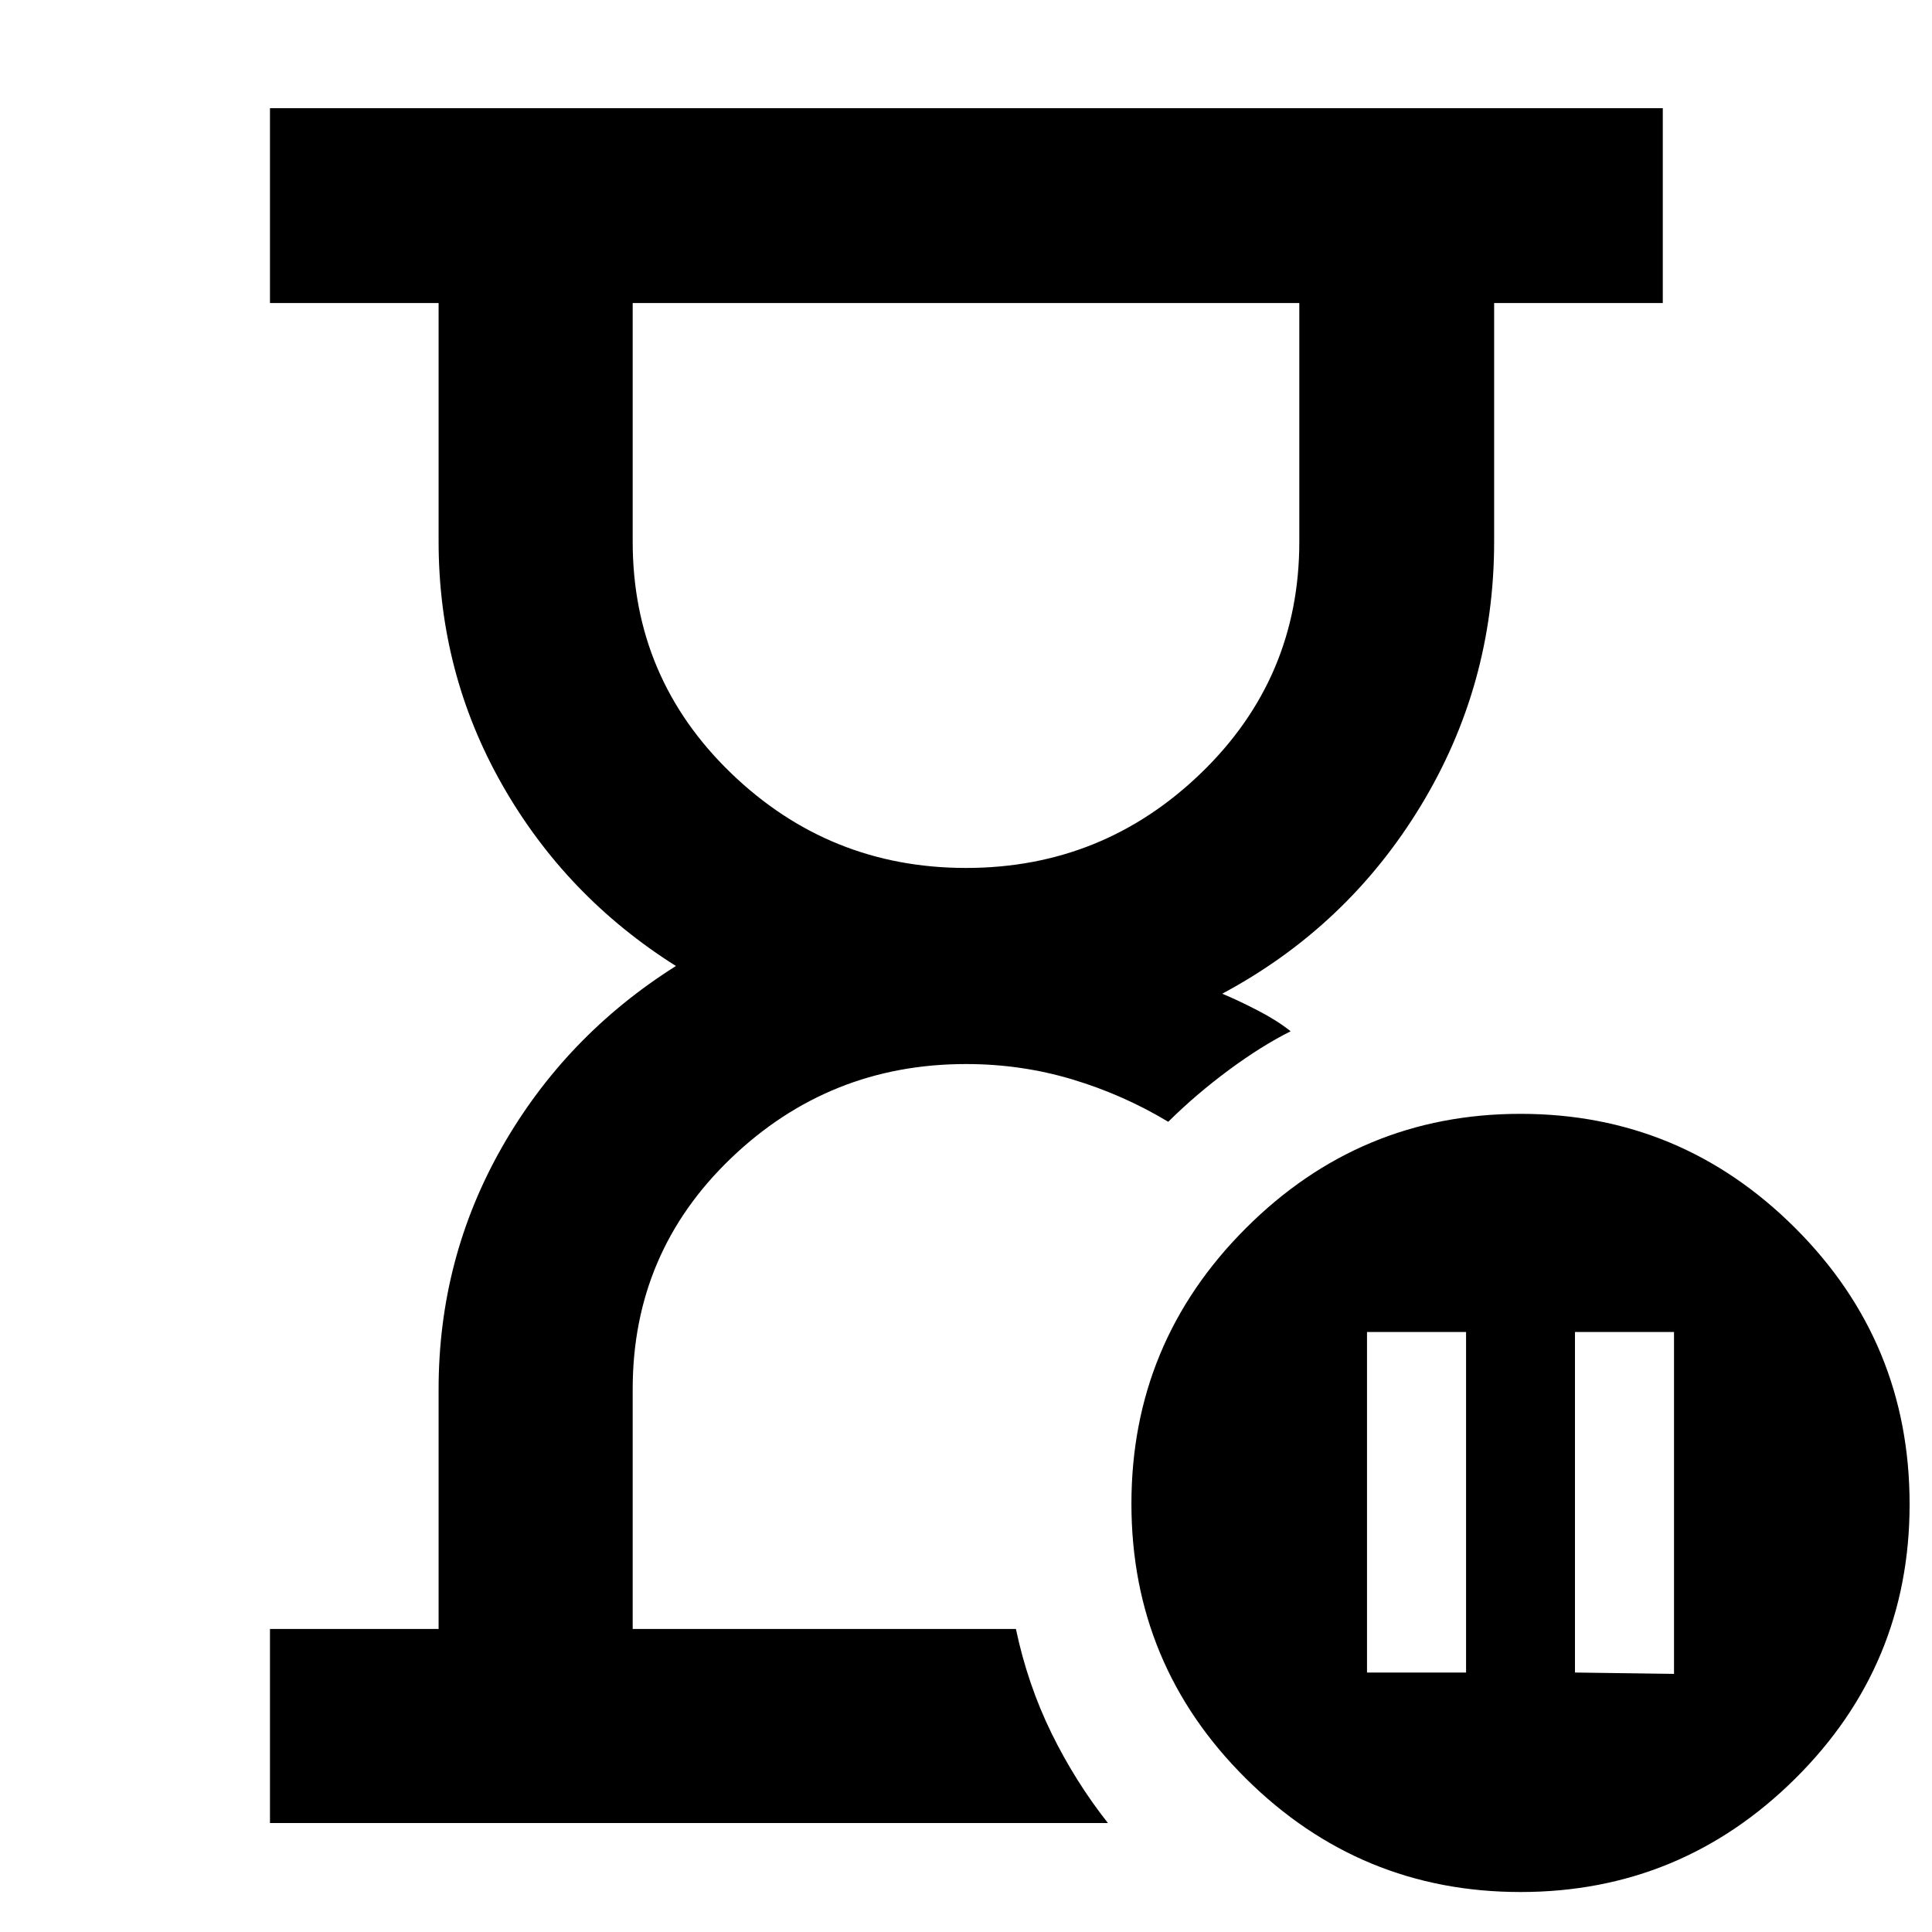 <svg xmlns="http://www.w3.org/2000/svg" height="40" viewBox="0 -960 960 960" width="40"><path d="M504.8-150.58ZM134.15-54.15v-96.43h83.79v-119.09q0-65.09 31.58-120.45T335.87-480q-54.77-34.52-86.35-90.09-31.58-55.58-31.58-120.91v-118.42h-83.79v-96.81h692.08v96.81h-83.8v118.55q0 71.23-36.47 131.29-36.47 60.06-98.64 93.35 8 3.33 17.66 8.33 9.67 5 16.34 10.34-14.48 7.23-30.72 19.24-16.24 12.02-30.11 25.73-22.37-13.47-47.72-21.08-25.35-7.61-52.77-7.61-67.97 0-116.79 46.82-48.83 46.82-48.83 114.63v119.25H504.8q5.81 27.52 17.61 51.64 11.81 24.12 28.1 44.79H134.15Zm345.88-474.57q67.98 0 116.78-47.16 48.81-47.15 48.81-114.95v-118.59H314.38v118.59q0 67.8 48.83 114.95 48.84 47.16 116.82 47.16Zm302.56 399.79 49.22.67v-169.88h-49.22v169.21Zm-103.33 0h49.22v-169.21h-49.22v169.21Zm76.28 109.06q-79.67 0-136.5-56.43-56.84-56.44-56.84-136.5 0-80.07 56.84-136.9 56.83-56.84 136.5-56.84 79.66 0 136.5 56.75 56.83 56.74 56.83 137.25 0 79.96-56.83 136.32-56.84 56.35-136.5 56.35ZM480-809.42Z"/></svg>